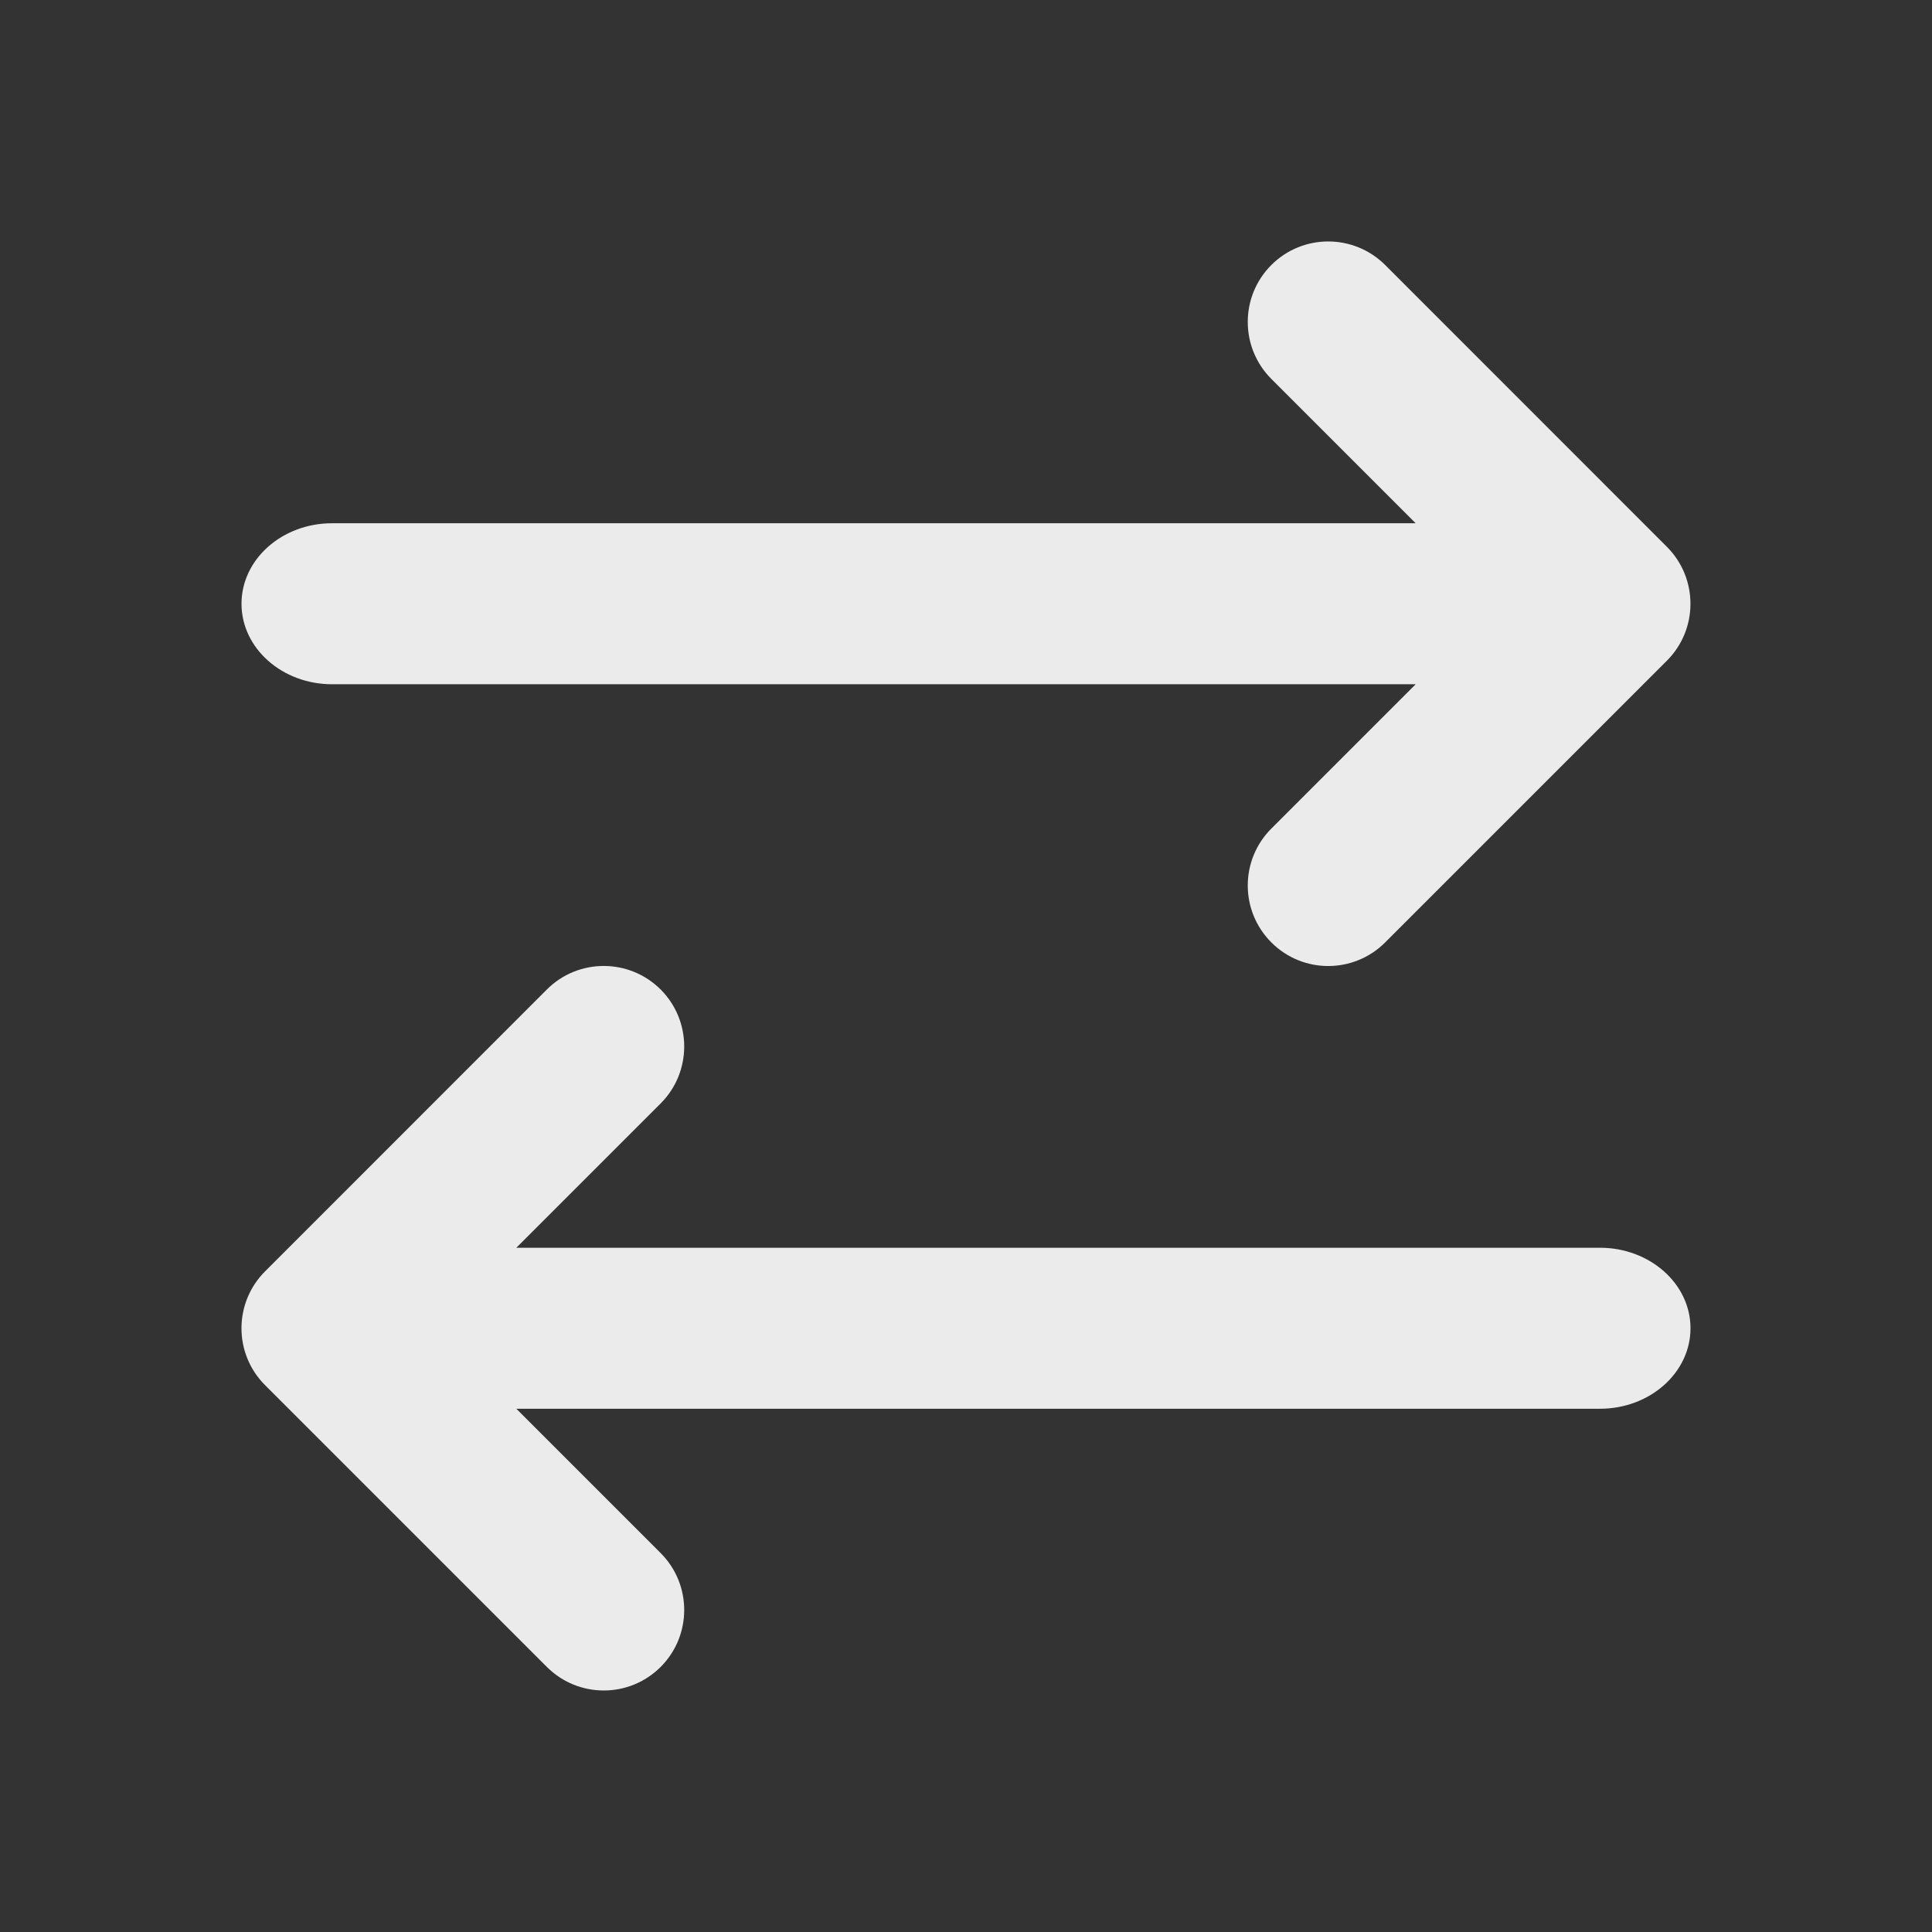 <svg width="24" height="24" viewBox="0 0 24 24" fill="none" xmlns="http://www.w3.org/2000/svg">
<rect x="0" y="0" width="24" height="24" fill="#333333" stroke="none"/>
<path d="M3.293 17.207C2.902 16.817 2.902 16.184 3.293 15.793L6.793 12.292C7.183 11.902 7.816 11.902 8.207 12.292C8.597 12.683 8.597 13.317 8.207 13.707L6.414 15.5L19.875 15.5C20.496 15.5 21 15.948 21 16.5C21 17.052 20.496 17.5 19.875 17.5L6.414 17.5L8.207 19.293C8.597 19.683 8.597 20.317 8.207 20.707C7.816 21.098 7.183 21.097 6.793 20.707L3.293 17.207ZM3 7.5C3 6.948 3.504 6.5 4.125 6.5L17.586 6.5L15.793 4.707C15.403 4.317 15.402 3.683 15.793 3.292C16.183 2.902 16.816 2.902 17.207 3.292L20.707 6.793C21.097 7.184 21.097 7.817 20.707 8.207L17.207 11.707C16.816 12.098 16.183 12.098 15.793 11.707C15.403 11.317 15.402 10.684 15.793 10.293L17.586 8.5L4.125 8.5C3.504 8.5 3 8.052 3 7.5Z" fill="white" fill-opacity="0.9"/>
</svg>
